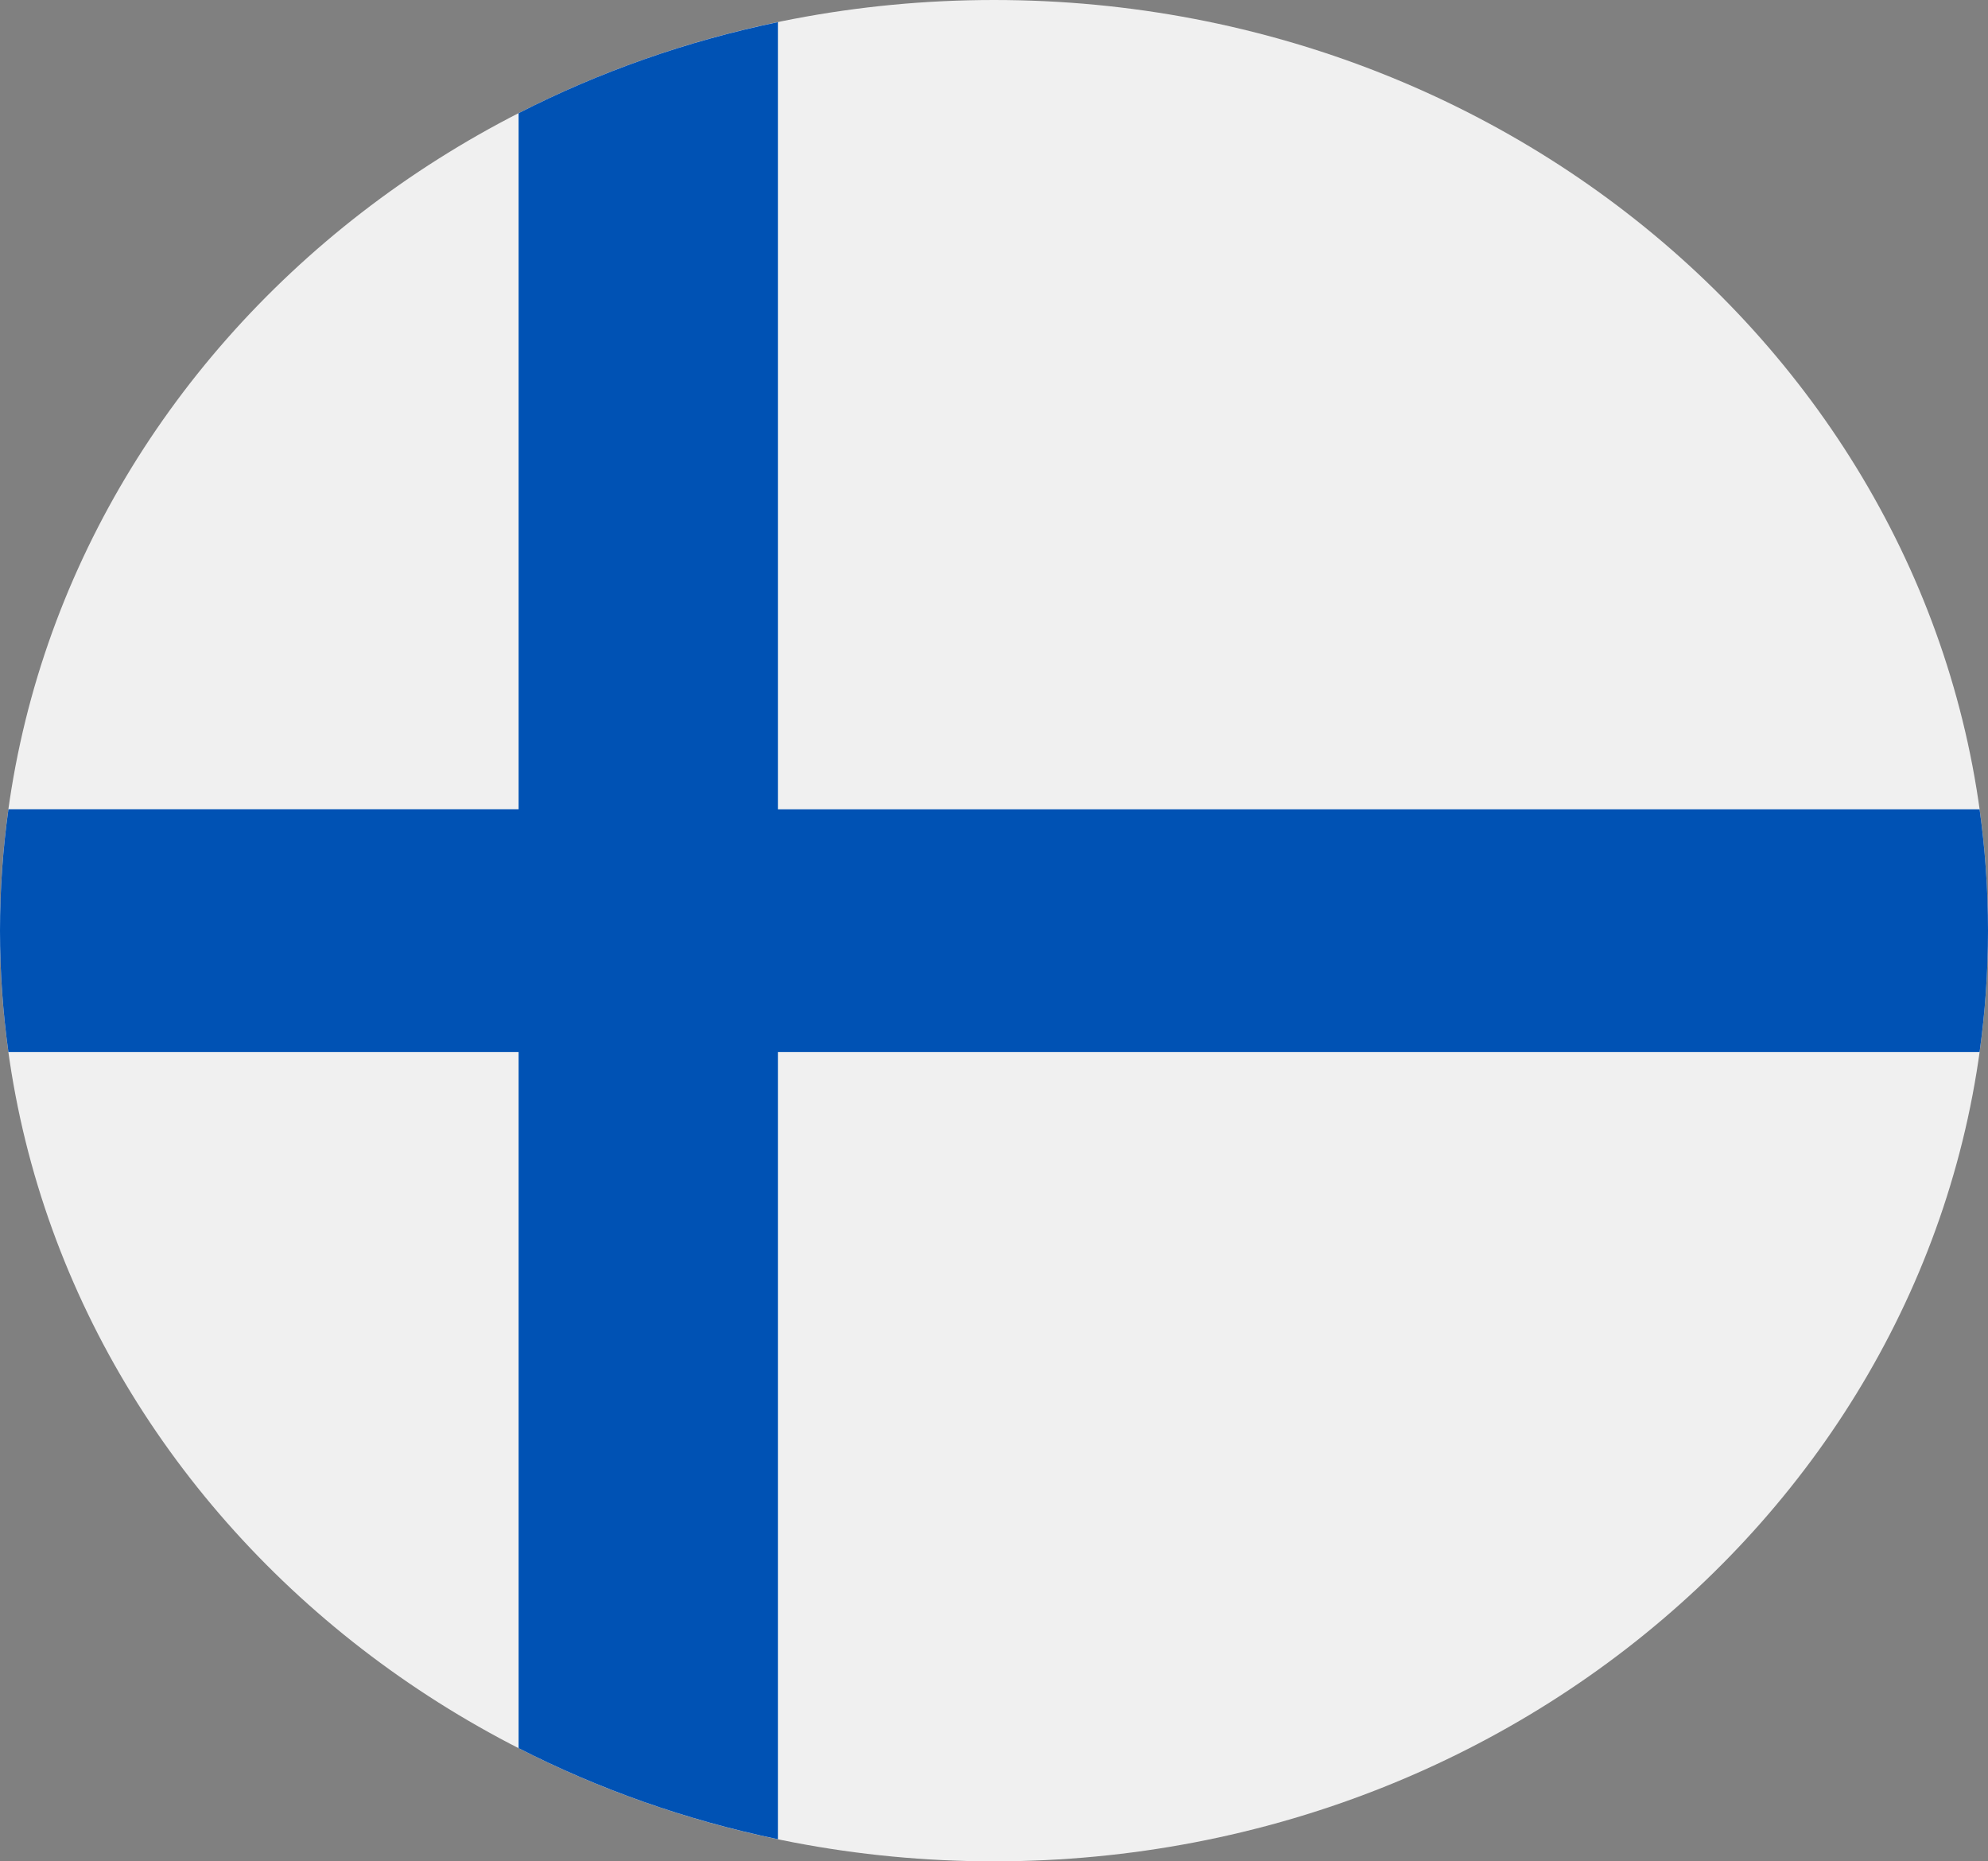 <svg width="47" height="44" viewBox="0 0 47 44" fill="none" xmlns="http://www.w3.org/2000/svg">
<rect x="0" y="0" width="47" height="44" fill="#808080" stroke="none"/>
<g clip-path="url(#clip0_105_1512)">
<path d="M23.5 44C36.479 44 47 34.15 47 22C47 9.85 36.479 0 23.5 0C10.521 0 0 9.85 0 22C0 34.15 10.521 44 23.5 44Z" fill="#F0F0F0"/>
<path d="M46.801 19.131H18.391H18.391V0.523C16.22 0.974 14.161 1.704 12.261 2.675V19.13V19.13H0.199C0.068 20.07 0 21.027 0 22C0 22.973 0.068 23.93 0.199 24.87H12.261H12.261V41.325C14.161 42.295 16.22 43.026 18.391 43.477V24.87V24.87H46.801C46.932 23.93 47 22.973 47 22C47 21.027 46.932 20.07 46.801 19.131V19.131Z" fill="#0052B4"/>
</g>
<defs>
<clipPath id="clip0_105_1512">
<rect width="47" height="44" fill="white"/>
</clipPath>
</defs>
</svg>
